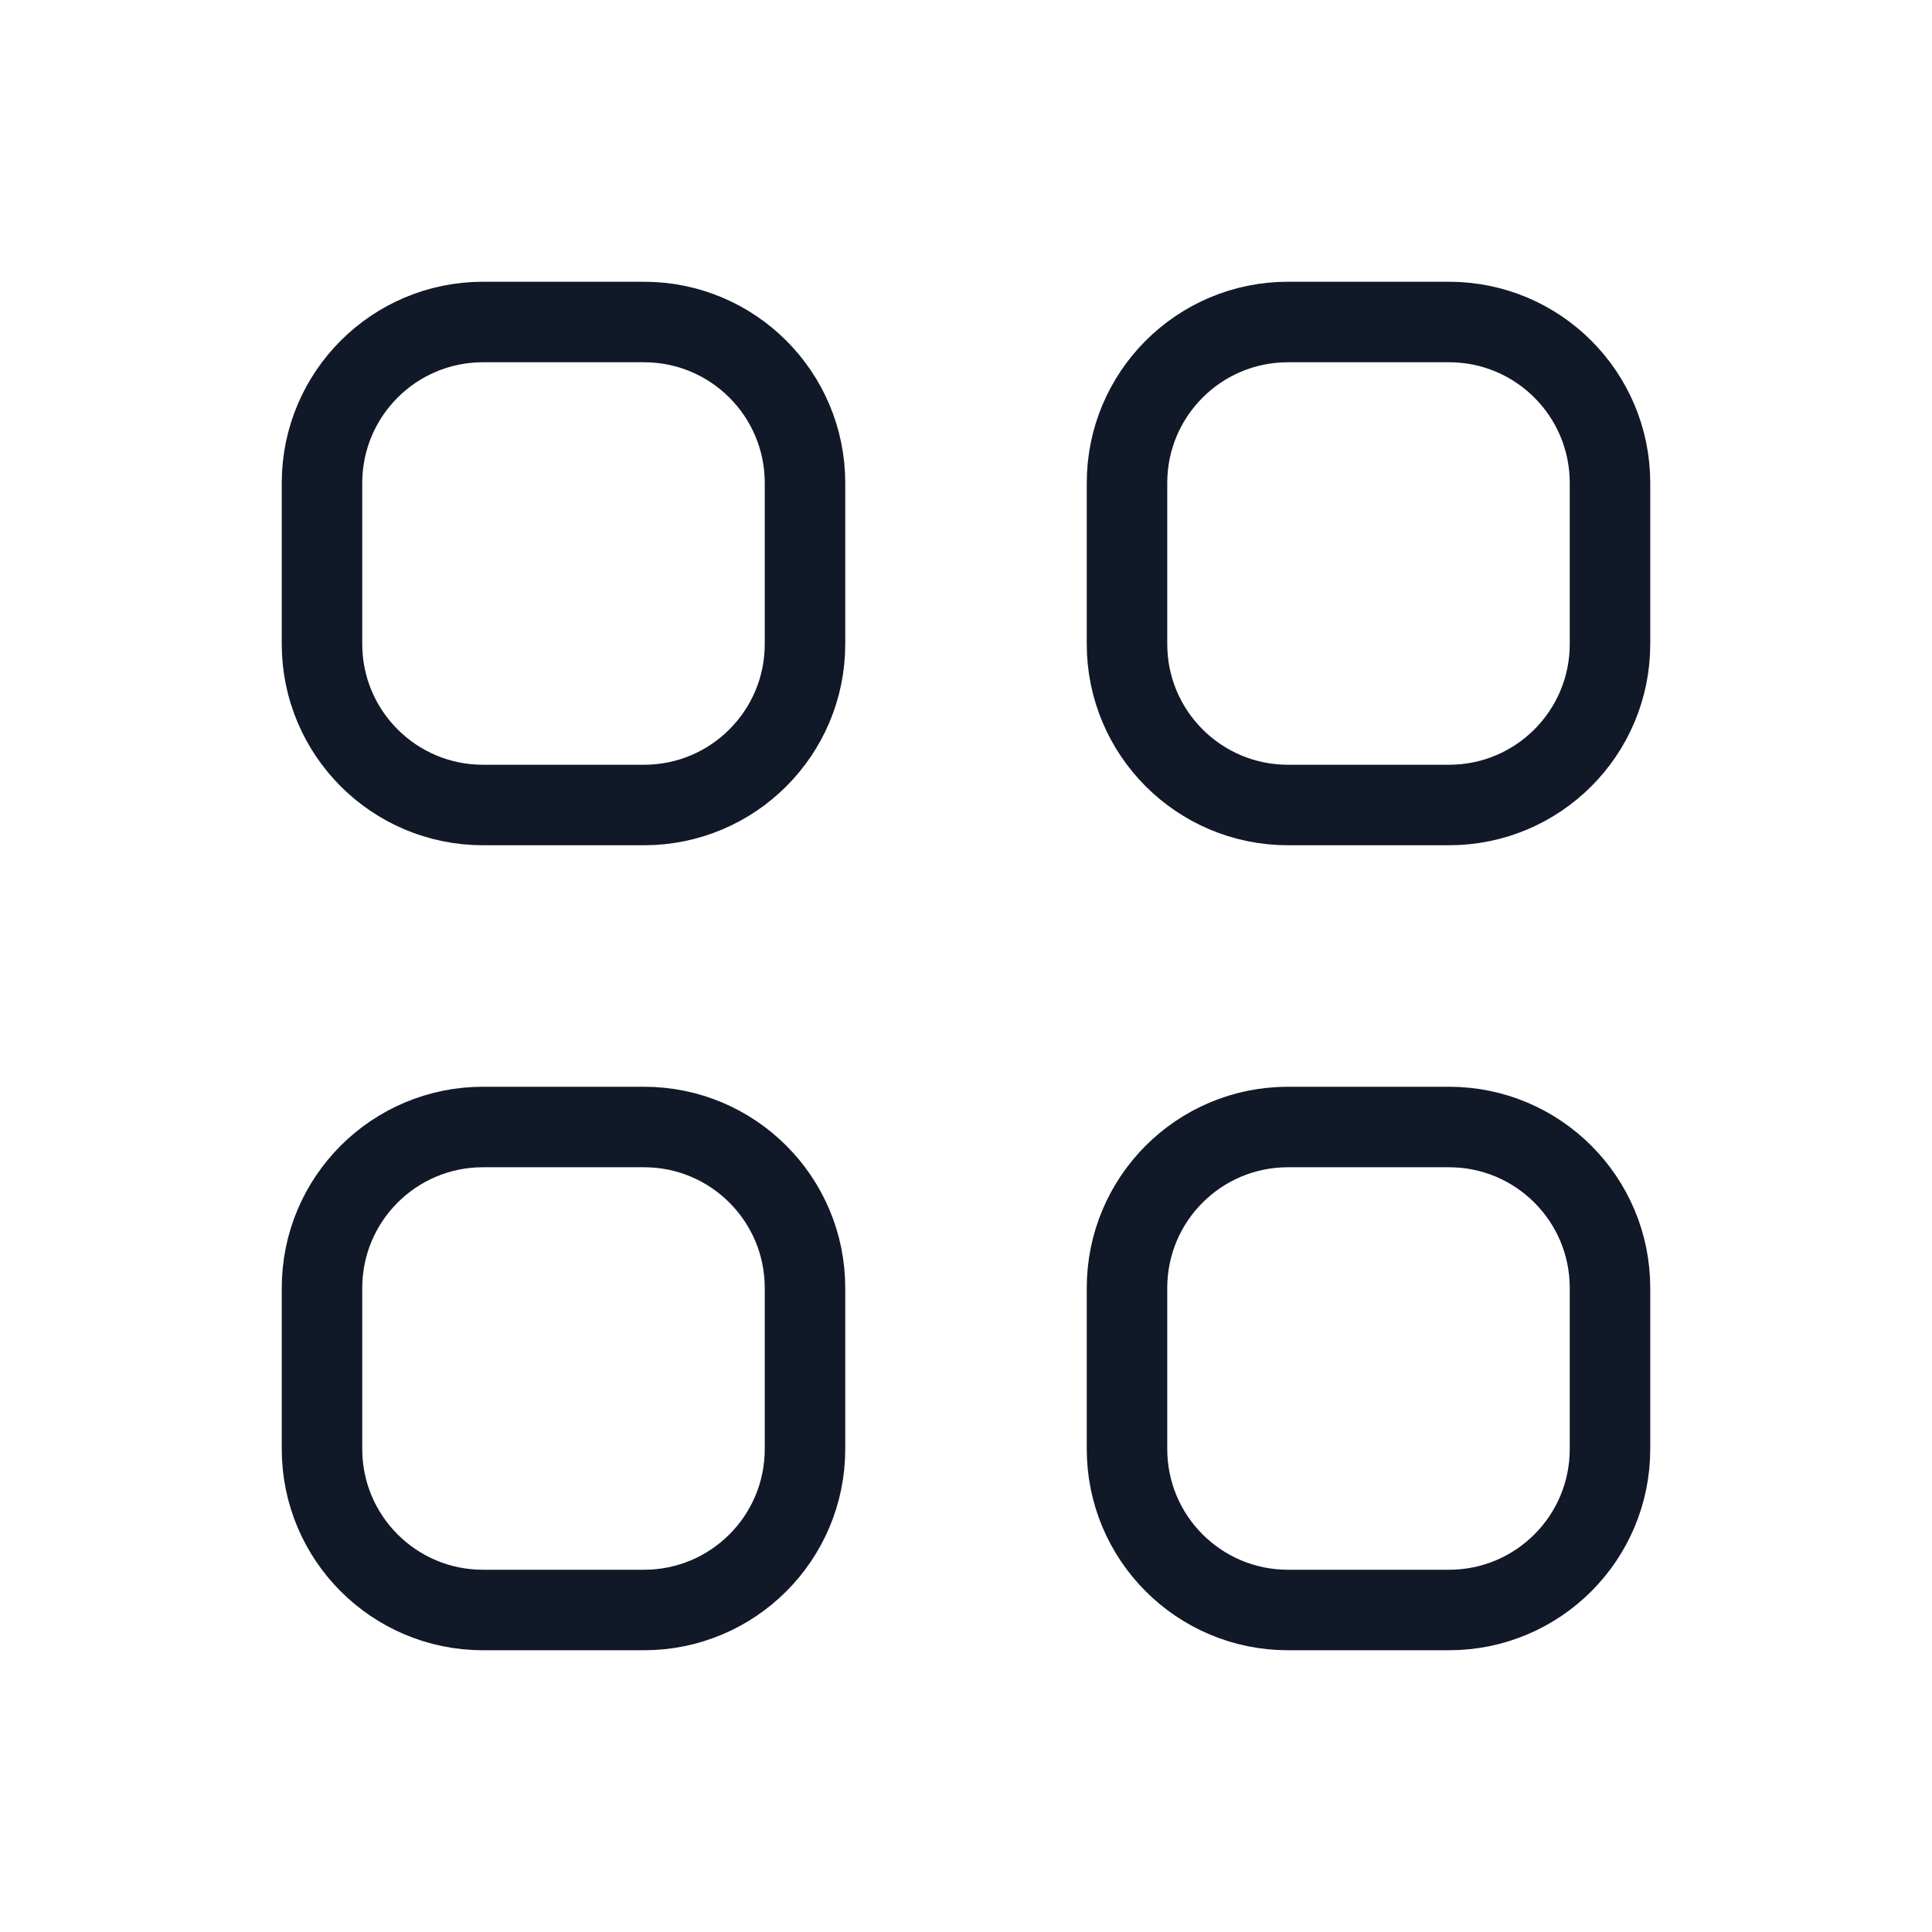 <svg
                width="24"
                height="24"
                viewBox="0 0 24 24"
                fill="none"
                xmlns="http://www.w3.org/2000/svg"
              >
                <path
                  d="M4 6C4 4.895 4.895 4 6 4H8C9.105 4 10 4.895 10 6V8C10 9.105 9.105 10 8 10H6C4.895 10 4 9.105 4 8V6Z"
                  stroke="#111827"
                  strokeWidth="2"
                  strokeLinecap="round"
                  strokeLinejoin="round"
                />
                <path
                  d="M14 6C14 4.895 14.895 4 16 4H18C19.105 4 20 4.895 20 6V8C20 9.105 19.105 10 18 10H16C14.895 10 14 9.105 14 8V6Z"
                  stroke="#111827"
                  strokeWidth="2"
                  strokeLinecap="round"
                  strokeLinejoin="round"
                />
                <path
                  d="M4 16C4 14.895 4.895 14 6 14H8C9.105 14 10 14.895 10 16V18C10 19.105 9.105 20 8 20H6C4.895 20 4 19.105 4 18V16Z"
                  stroke="#111827"
                  strokeWidth="2"
                  strokeLinecap="round"
                  strokeLinejoin="round"
                />
                <path
                  d="M14 16C14 14.895 14.895 14 16 14H18C19.105 14 20 14.895 20 16V18C20 19.105 19.105 20 18 20H16C14.895 20 14 19.105 14 18V16Z"
                  stroke="#111827"
                  strokeWidth="2"
                  strokeLinecap="round"
                  strokeLinejoin="round"
                />
              </svg>